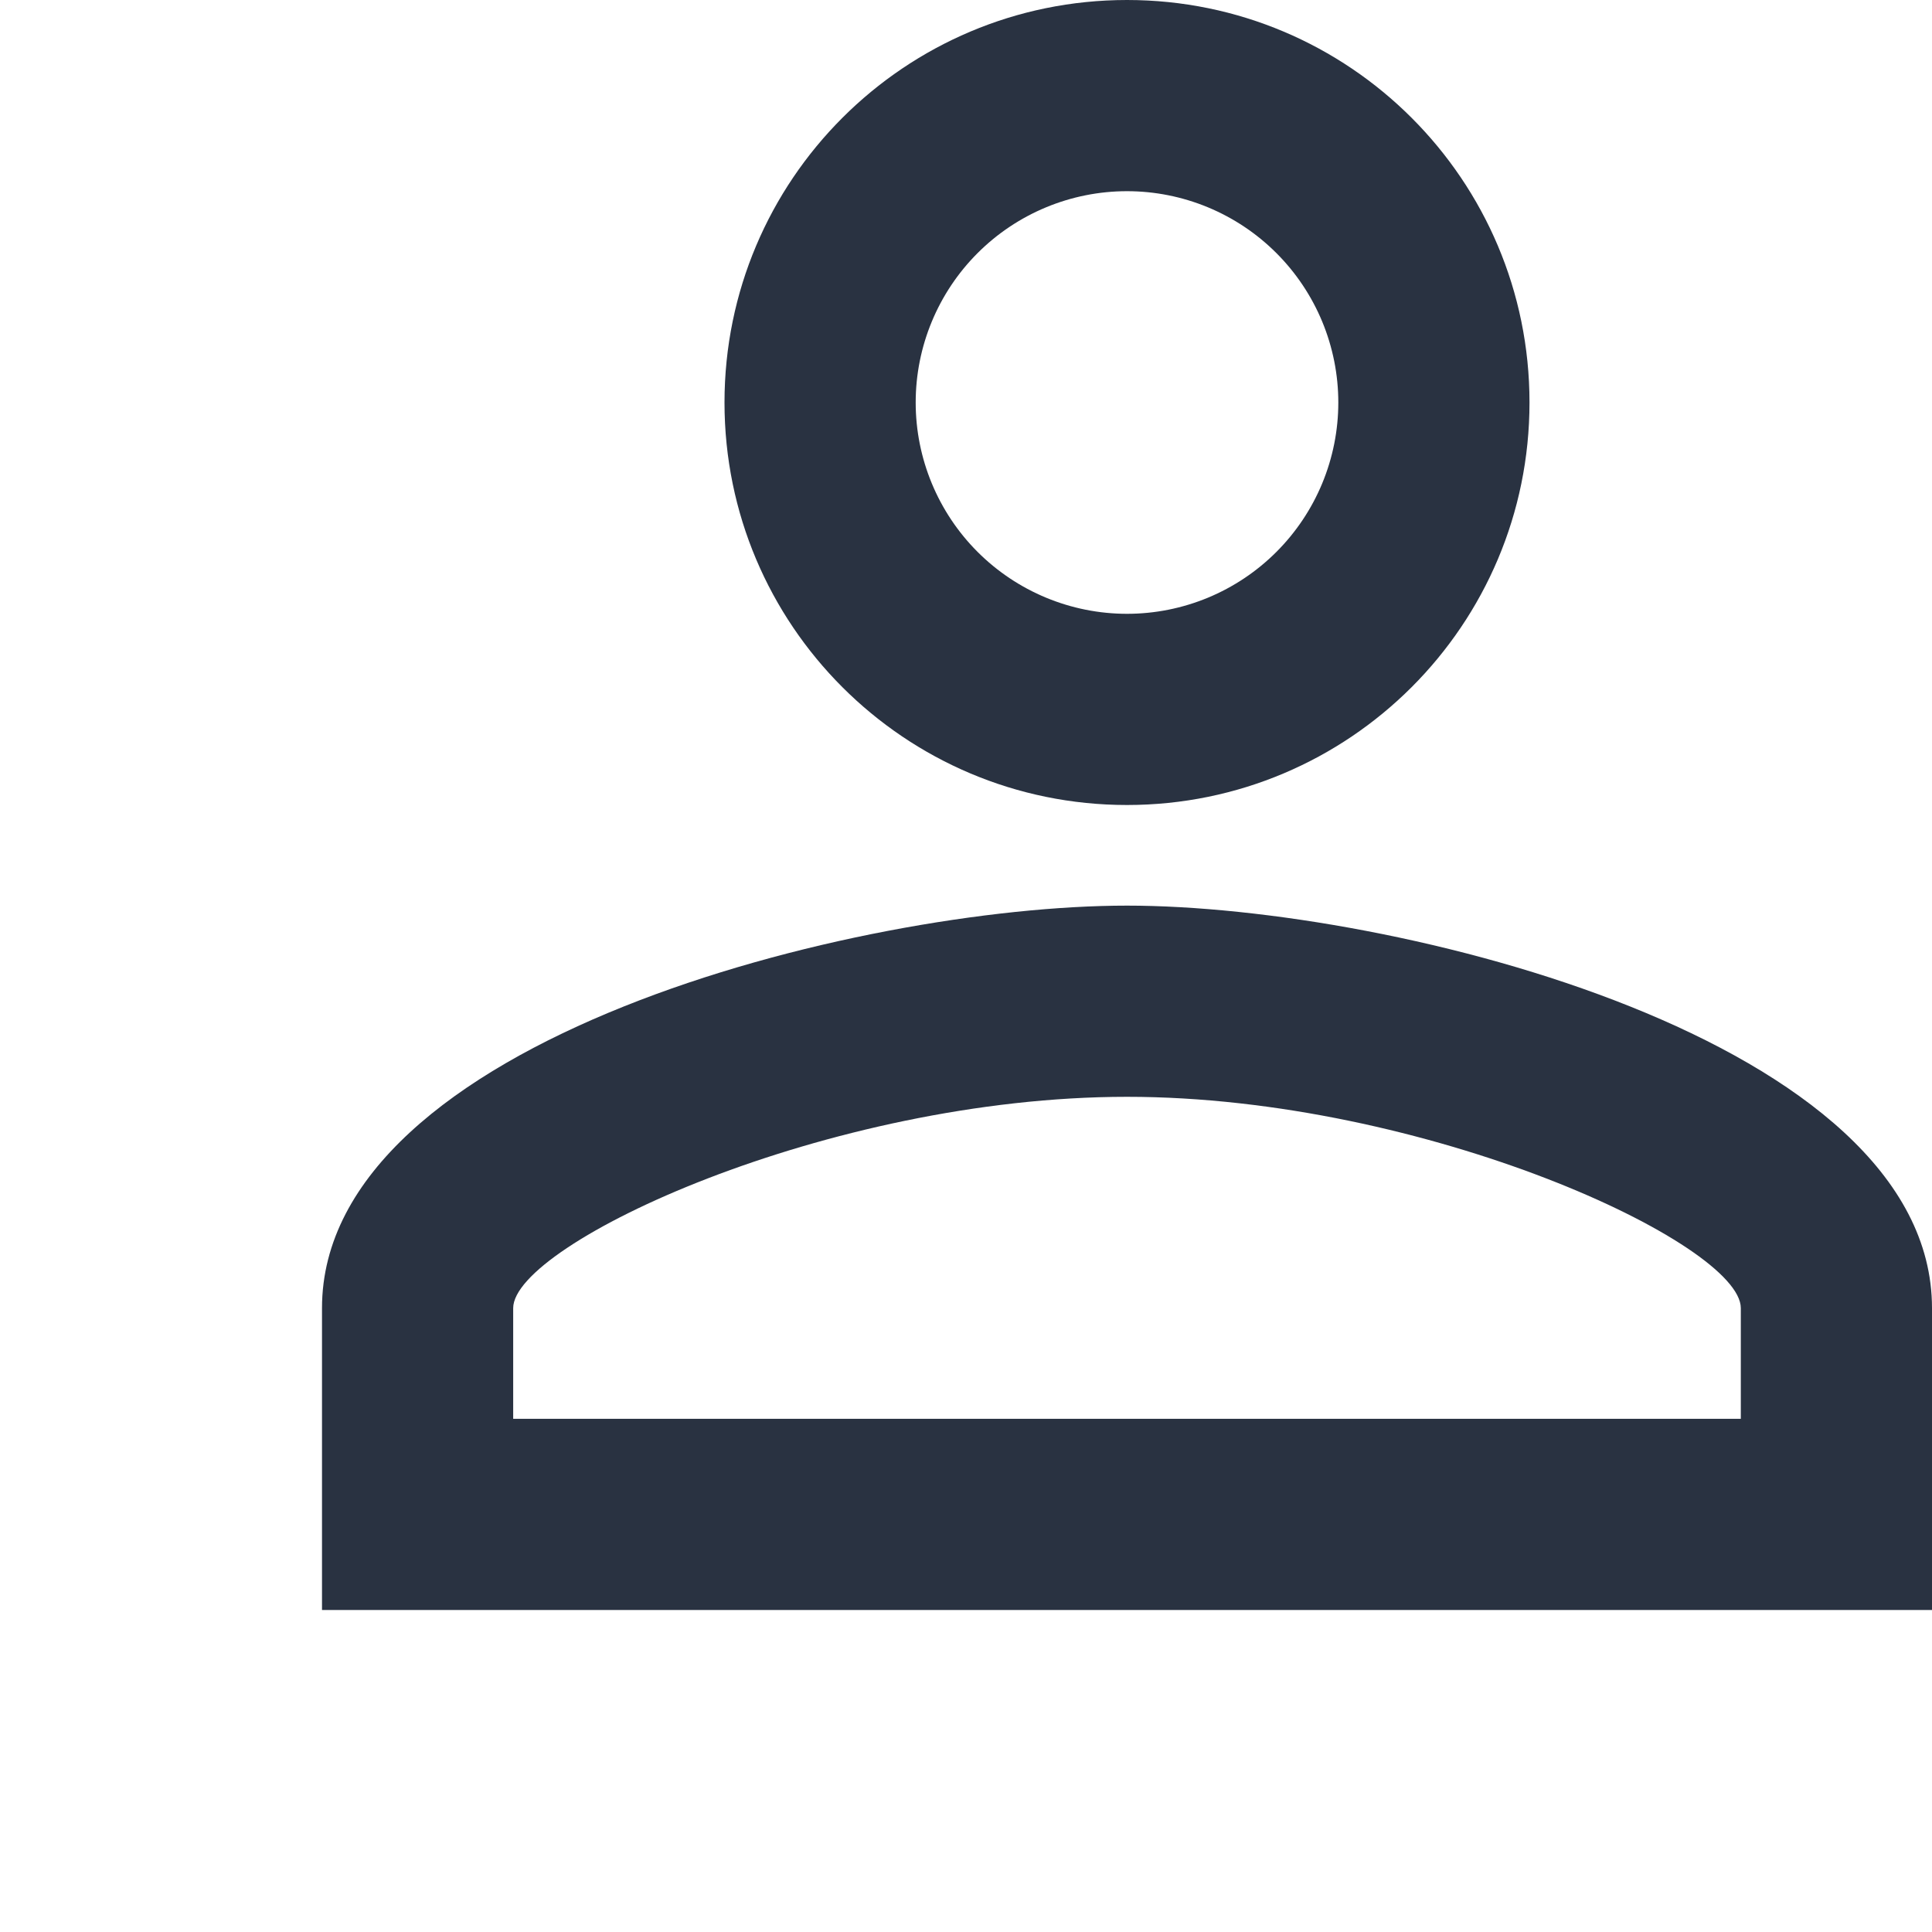 <svg width="24" height="24" viewBox="0 0 24 24" fill="none" xmlns="http://www.w3.org/2000/svg">
<path d="M14 2.375C14.345 2.375 14.686 2.443 15.005 2.575C15.323 2.707 15.612 2.9 15.856 3.144C16.1 3.388 16.293 3.677 16.425 3.995C16.557 4.314 16.625 4.655 16.625 5C16.625 5.345 16.557 5.686 16.425 6.005C16.293 6.323 16.1 6.612 15.856 6.856C15.612 7.1 15.323 7.293 15.005 7.425C14.686 7.557 14.345 7.625 14 7.625C13.304 7.625 12.636 7.348 12.144 6.856C11.652 6.364 11.375 5.696 11.375 5C11.375 4.304 11.652 3.636 12.144 3.144C12.636 2.652 13.304 2.375 14 2.375ZM14 13.625C17.712 13.625 21.625 15.45 21.625 16.25V17.625H6.375V16.25C6.375 15.45 10.287 13.625 14 13.625ZM14 0C11.238 0 9 2.237 9 5C9 7.763 11.238 10 14 10C16.762 10 19 7.763 19 5C19 2.237 16.762 0 14 0ZM14 11.25C10.662 11.25 4 12.925 4 16.25V20H24V16.25C24 12.925 17.337 11.25 14 11.25Z" fill="#293241"/>
</svg>
